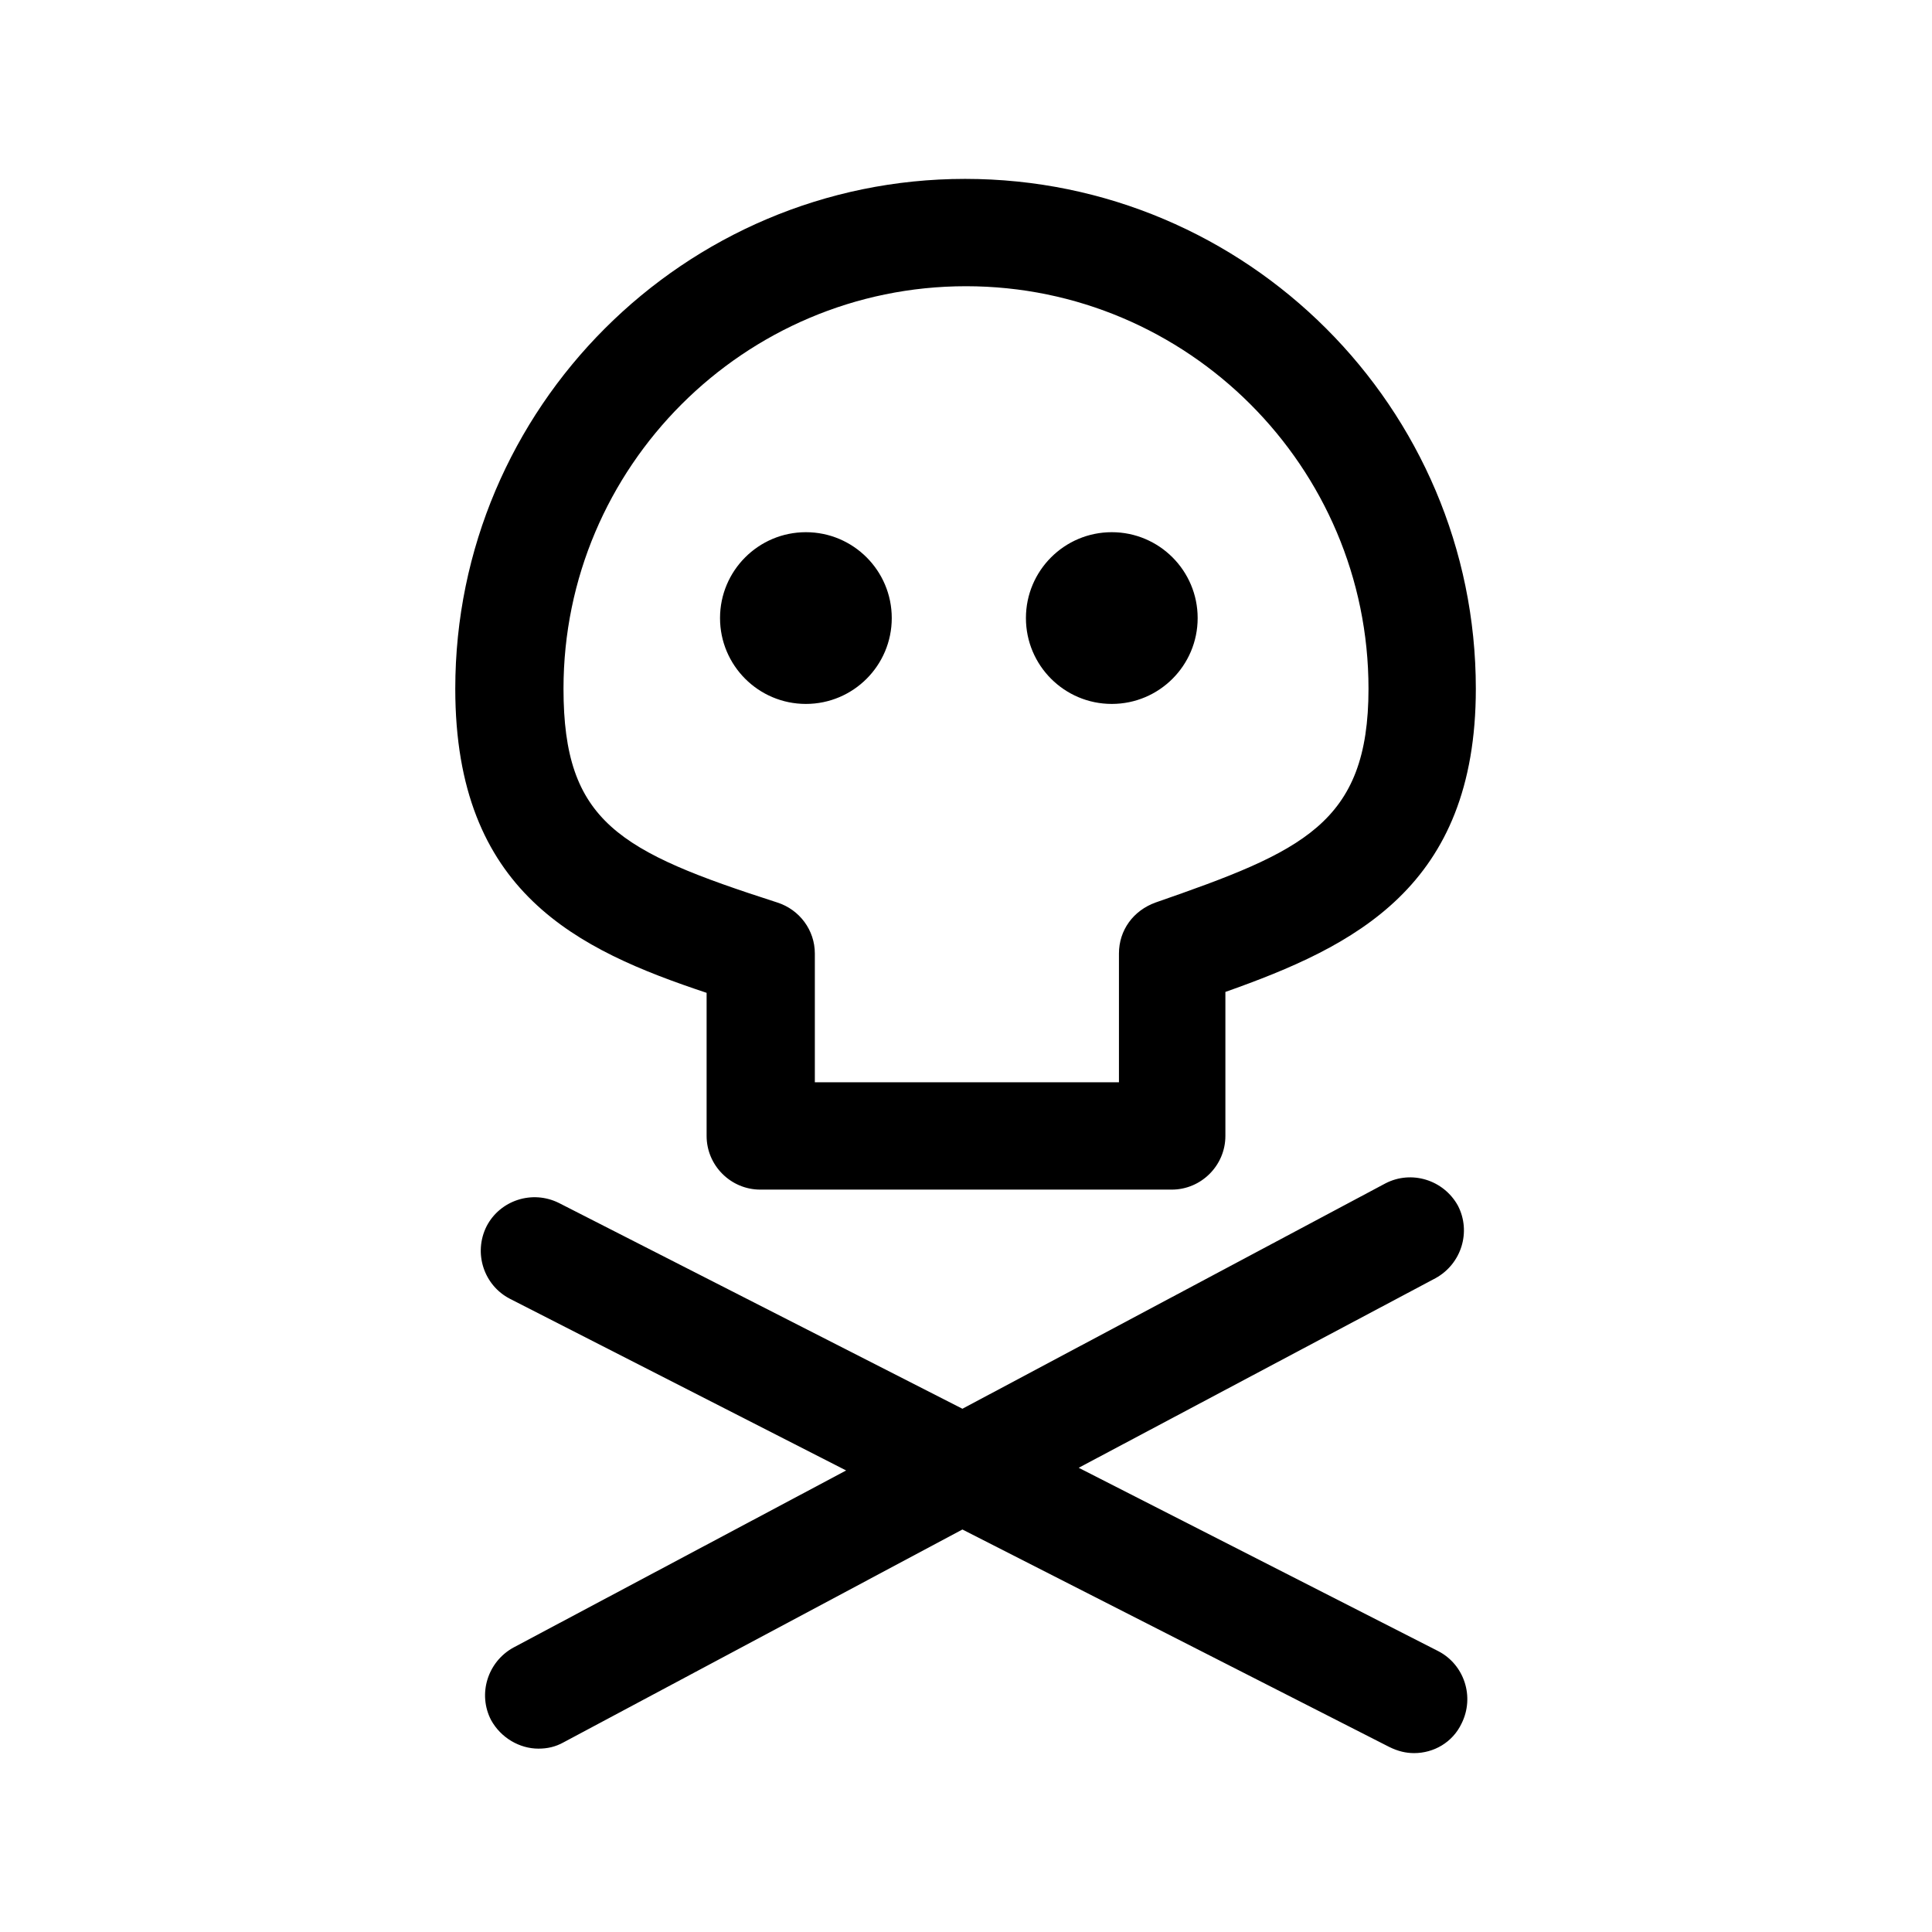 <?xml version="1.0" encoding="utf-8"?>
<!-- Generator: Adobe Illustrator 18.0.0, SVG Export Plug-In . SVG Version: 6.00 Build 0)  -->
<!DOCTYPE svg PUBLIC "-//W3C//DTD SVG 1.1//EN" "http://www.w3.org/Graphics/SVG/1.1/DTD/svg11.dtd">
<svg version="1.1" id="Layer_1" xmlns="http://www.w3.org/2000/svg" xmlns:xlink="http://www.w3.org/1999/xlink" x="0px" y="0px"
	 viewBox="0 0 216 216" enable-background="new 0 0 216 216" xml:space="preserve">
<path d="M99.7,69.1c0,5.3-4.3,9.6-9.6,9.6c-5.3,0-9.6-4.3-9.6-9.6c0-5.3,4.3-9.6,9.6-9.6C95.4,59.5,99.7,63.8,99.7,69.1z
	 M124.3,59.5c-5.3,0-9.6,4.3-9.6,9.6c0,5.3,4.3,9.6,9.6,9.6c5.3,0,9.6-4.3,9.6-9.6C133.9,63.8,129.6,59.5,124.3,59.5z M165,77
	c0,22.2-13.6,28.8-28,33.9V127c0,3.3-2.7,6-6,6H85c-3.3,0-6-2.7-6-6v-16c-14.4-4.8-28.1-11.2-28.1-34c0-31.4,25.6-57,57-57
	C139.4,20,165,45.6,165,77z M153,77c0-24.8-20.2-45-45-45c-24.8,0-45,20.2-45,45c0,14.9,6.2,18.2,23.9,23.9c2.5,0.8,4.2,3.1,4.2,5.7
	V121h34v-14.4c0-2.6,1.6-4.8,4.1-5.7C145.6,95.2,153,92.1,153,77z M158.1,196c2.2,0,4.3-1.2,5.3-3.3c1.5-3,0.3-6.6-2.6-8.1
	l-40.2-20.5l39.9-21.2c2.9-1.6,4-5.2,2.5-8.1c-1.6-2.9-5.2-4-8.1-2.5l-47.3,25.2l-45.1-23c-3-1.5-6.6-0.3-8.1,2.6
	c-1.5,3-0.3,6.6,2.6,8.1l37.6,19.2l-37.2,19.8c-2.9,1.6-4,5.2-2.5,8.1c1.1,2,3.2,3.2,5.3,3.2c1,0,1.9-0.2,2.8-0.7l44.6-23.8
	l47.7,24.3C156.3,195.8,157.2,196,158.1,196z"/>
</svg>
